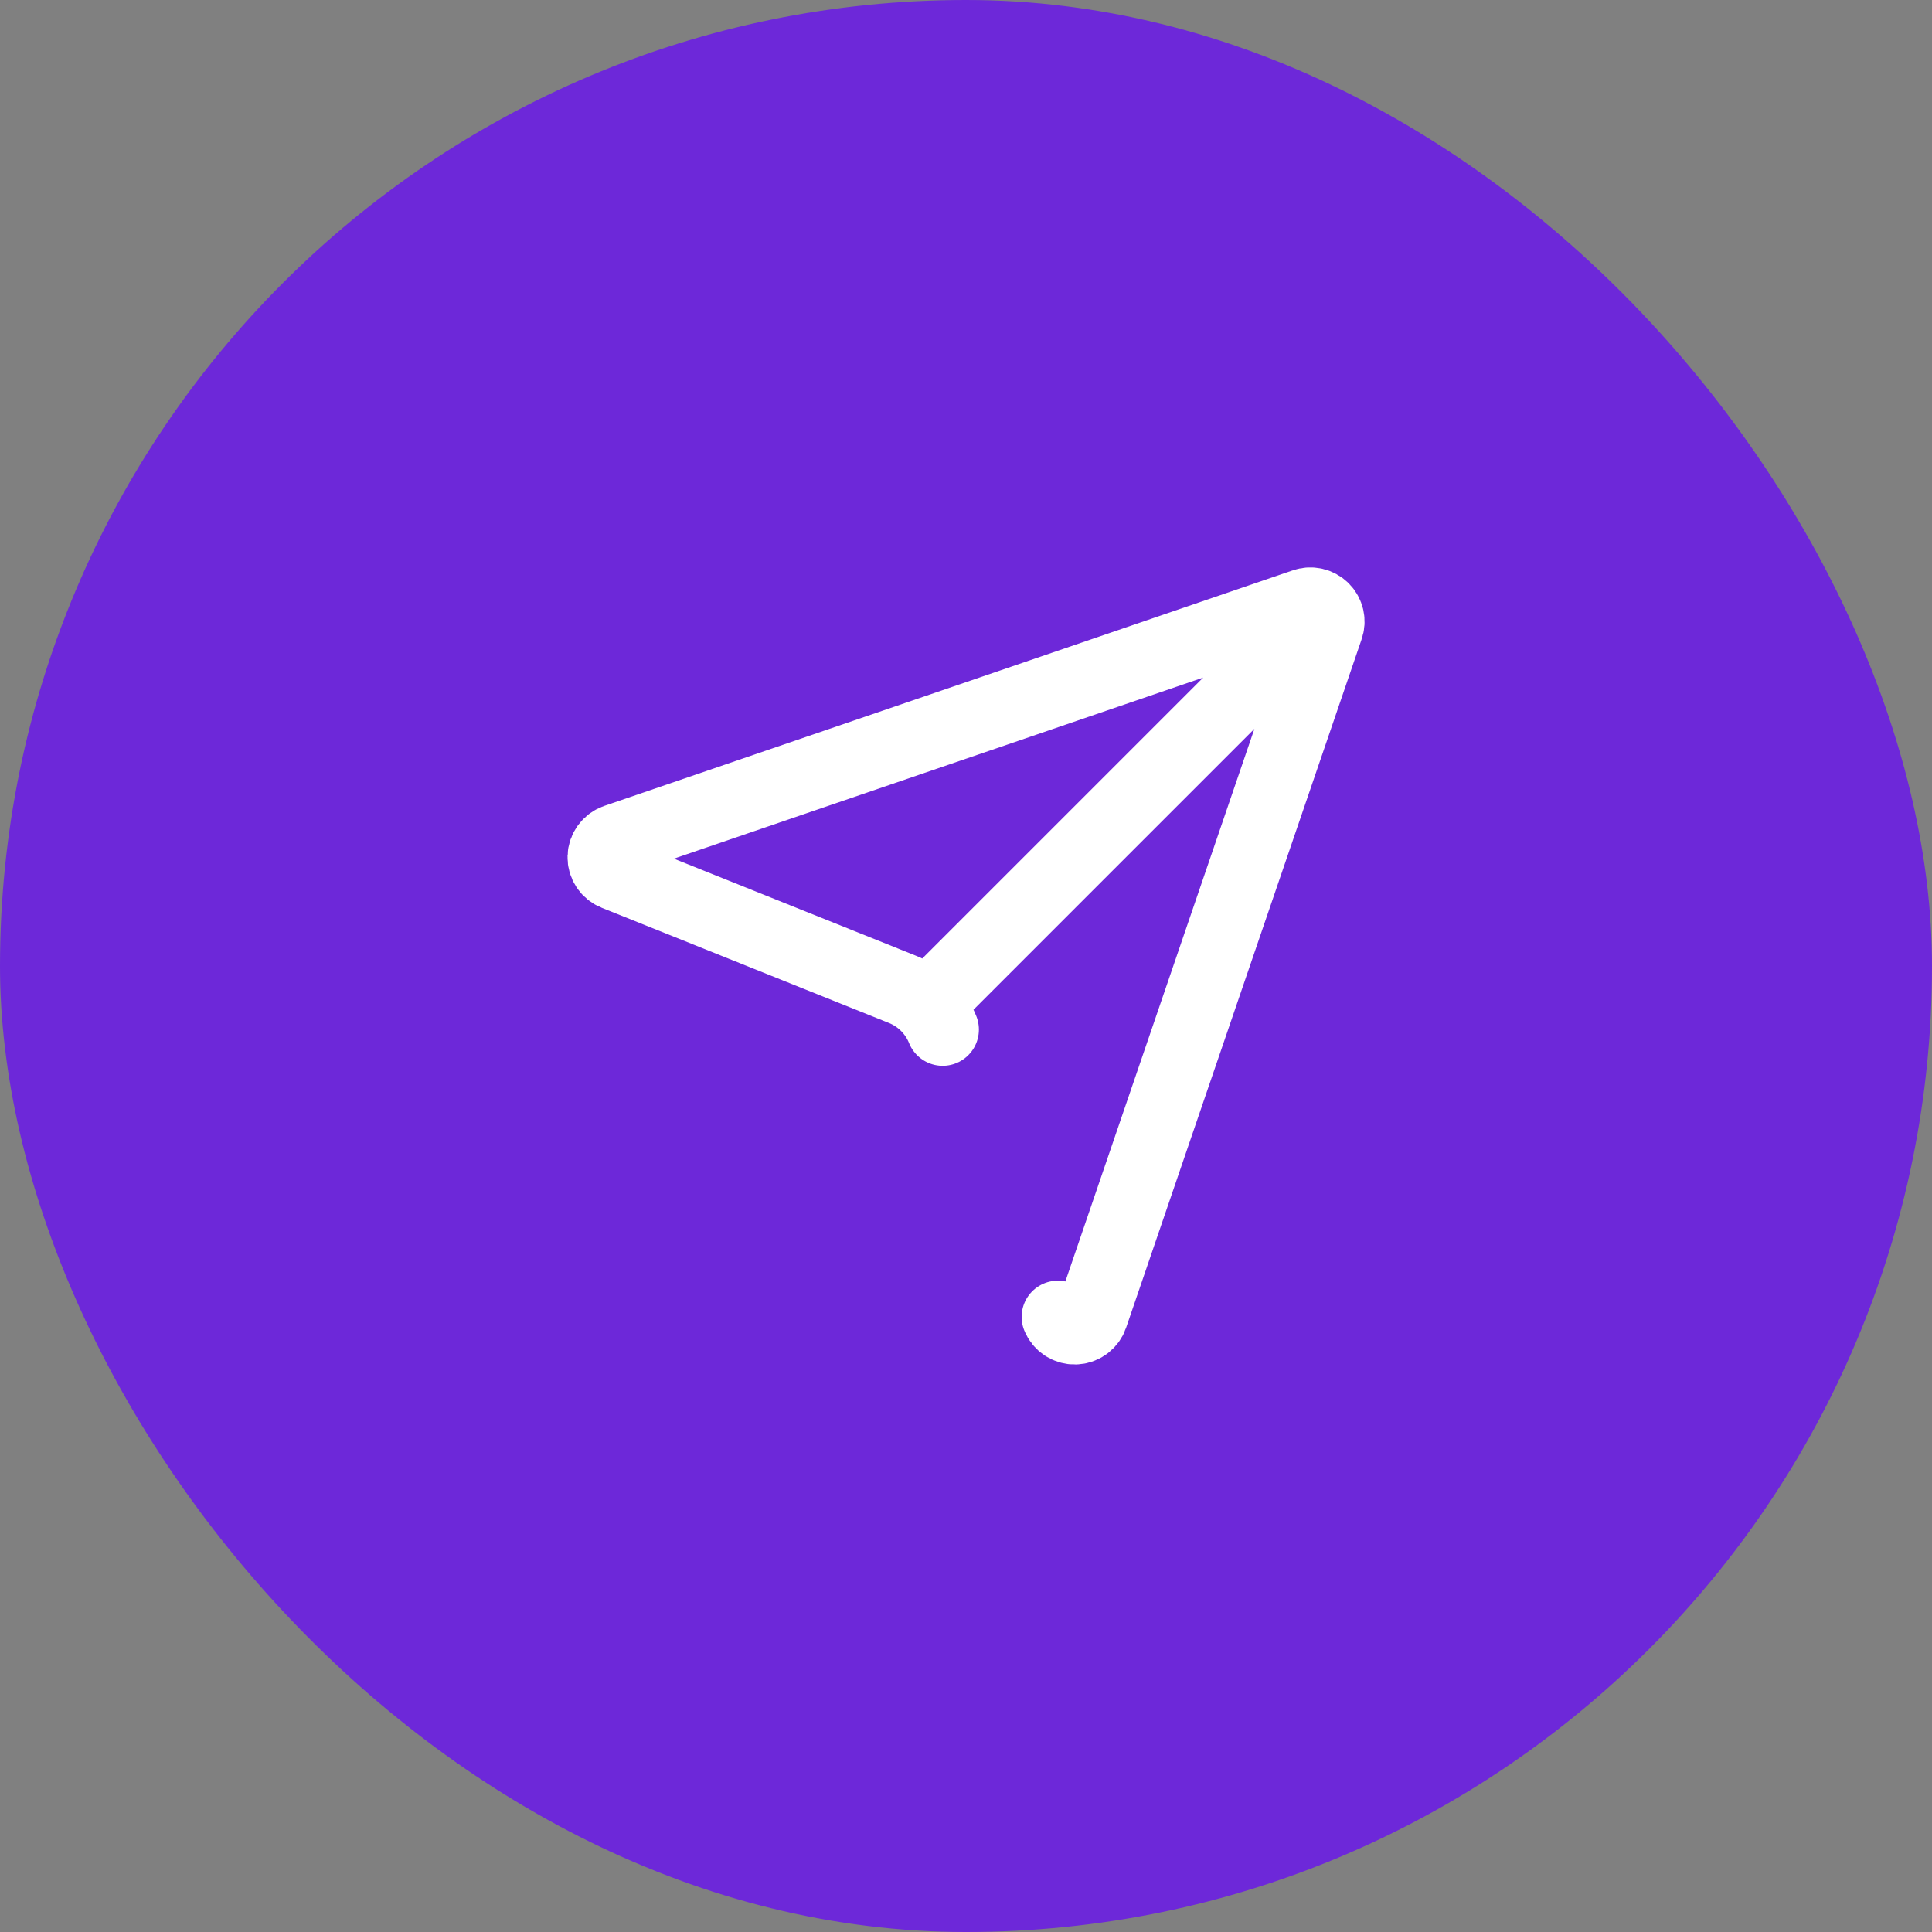 <svg width="40" height="40" viewBox="0 0 40 40" fill="none" xmlns="http://www.w3.org/2000/svg">
<rect x="0" y="0" width="40" height="40" fill="#808080" stroke="none"/>
<rect width="40" height="40" rx="20" fill="#6D28D9"/>
<path d="M21.902 27.265C21.96 27.41 22.103 27.504 22.26 27.5C22.416 27.496 22.554 27.395 22.605 27.247L27.48 12.996C27.529 12.861 27.495 12.709 27.393 12.607C27.291 12.505 27.139 12.471 27.003 12.52L12.754 17.395C12.605 17.446 12.504 17.584 12.5 17.74C12.496 17.897 12.59 18.04 12.736 18.098L18.683 20.483C19.063 20.635 19.364 20.936 19.517 21.316M27.39 12.61L19.186 20.814" stroke="white" stroke-width="1.5" stroke-linecap="round" stroke-linejoin="round"/>
</svg>
